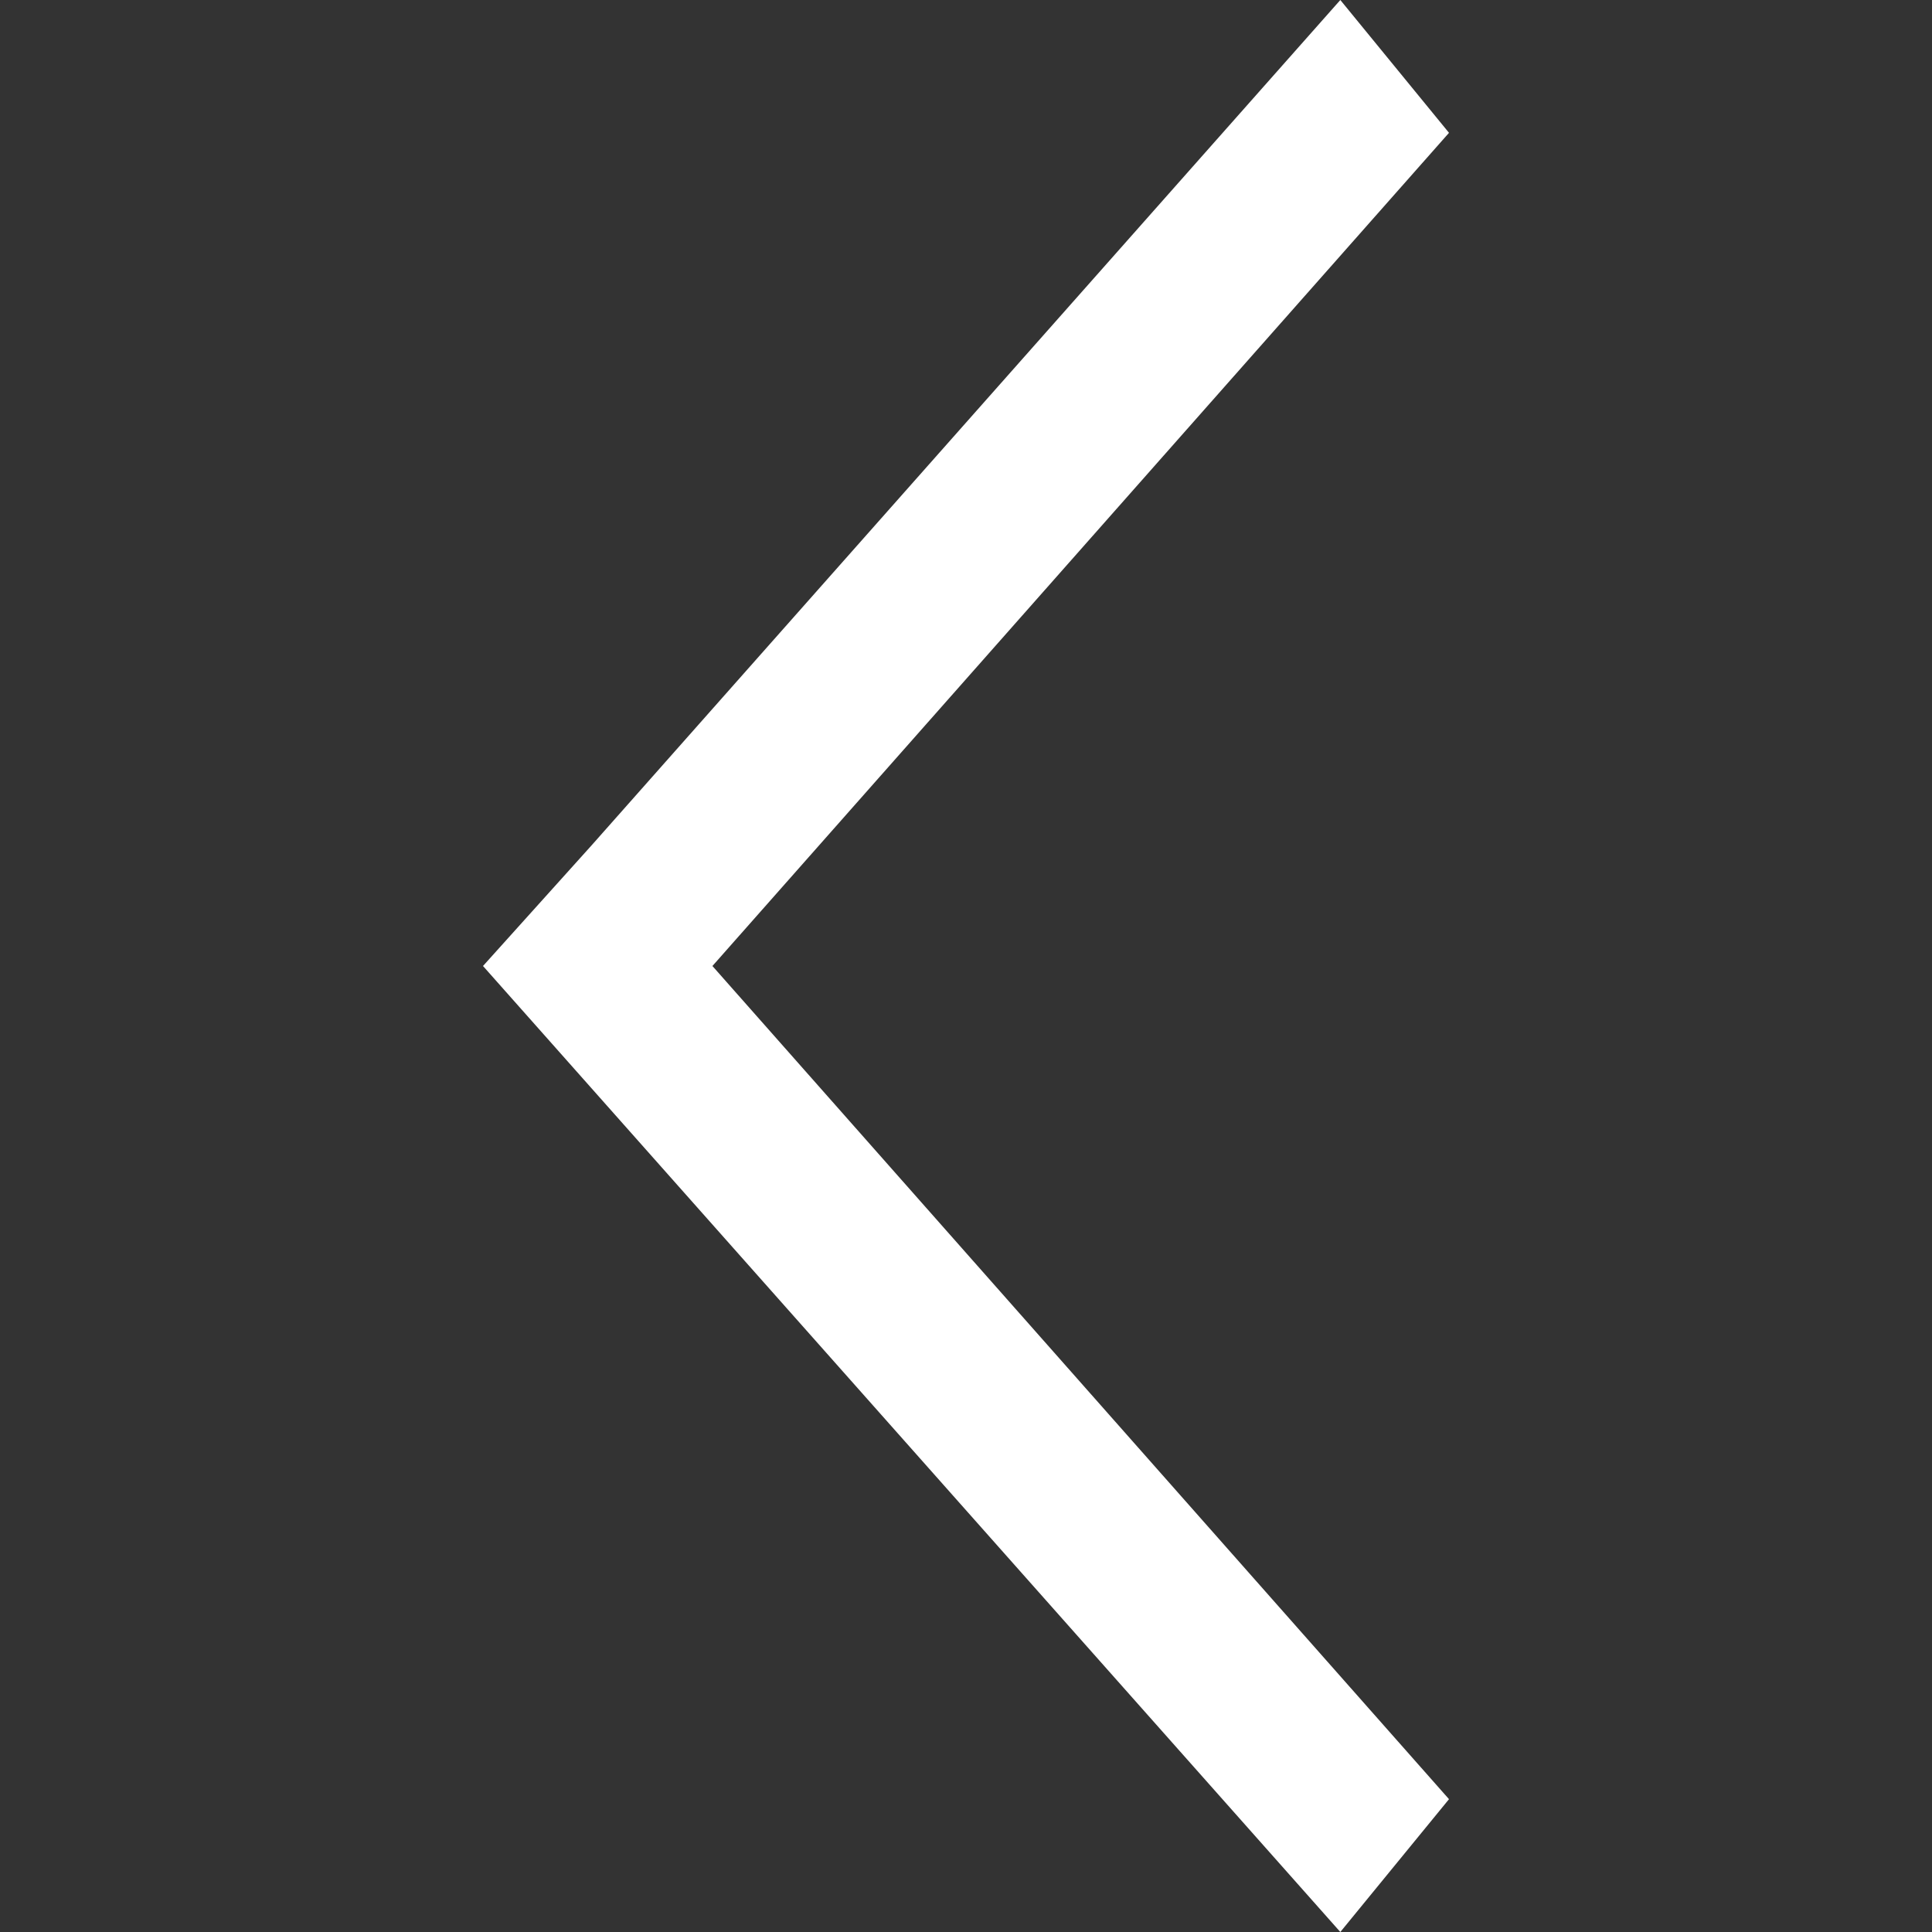 <svg xmlns="http://www.w3.org/2000/svg" viewBox="0 0 16 16">
  <rect x="0" y="0" width="16" height="16" fill="#333333" stroke="none"/>
  <path fill="#ffffff" d="M11.1 0l.9 1.1-6.1 6.9 6.1 6.9-.9 1.1-7.1-8 .9-1z"/>
</svg>
